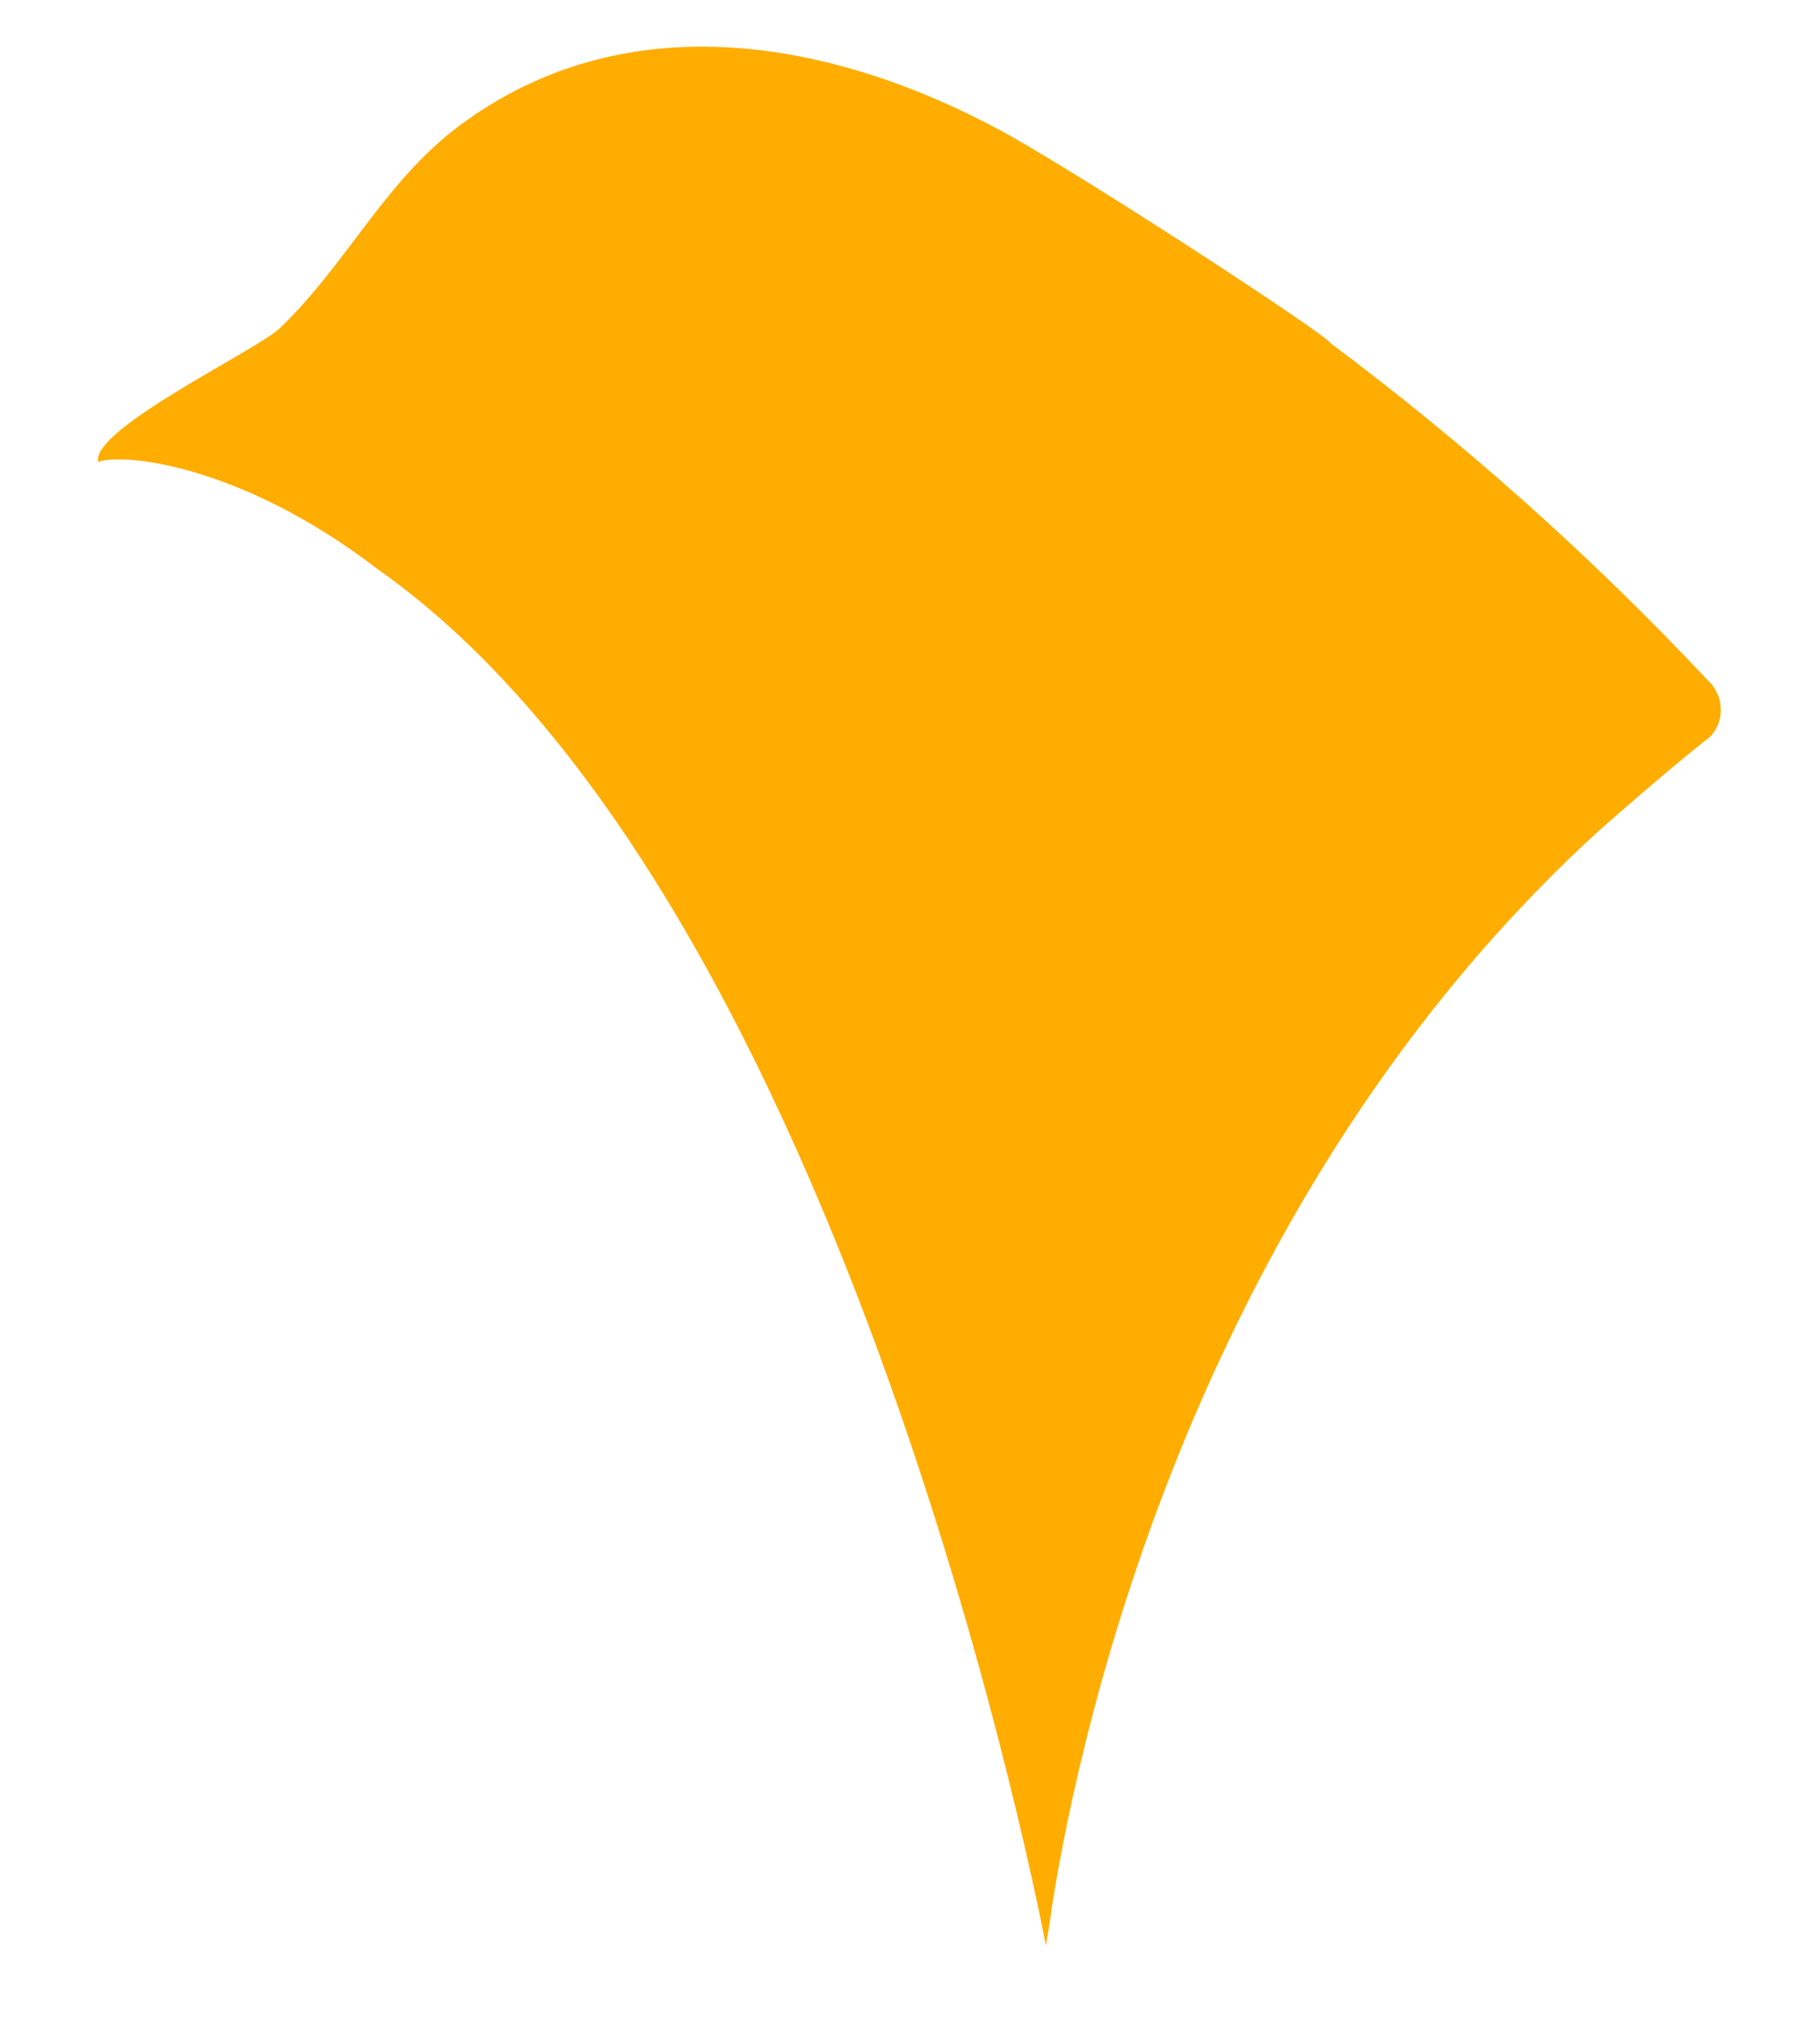<svg width="9" height="10" viewBox="0 0 9 10" fill="none" xmlns="http://www.w3.org/2000/svg">
<path d="M1.868 2.814C1.177 2.284 0.589 2.239 0.486 2.284C0.444 2.123 1.28 1.726 1.383 1.623C1.723 1.299 1.914 0.869 2.311 0.593C3.12 0.018 4.12 0.196 4.959 0.651C5.386 0.887 6.562 1.656 6.579 1.696C7.248 2.196 7.872 2.753 8.444 3.362C8.483 3.397 8.507 3.447 8.509 3.5C8.512 3.553 8.493 3.605 8.456 3.643C8.378 3.703 8.205 3.844 7.903 4.11C5.926 5.917 5.346 8.505 5.2 9.437C5.2 9.457 5.172 9.618 5.172 9.618C5.172 9.618 4.21 4.462 1.868 2.814Z" fill="#FFAD00"/>
</svg>
